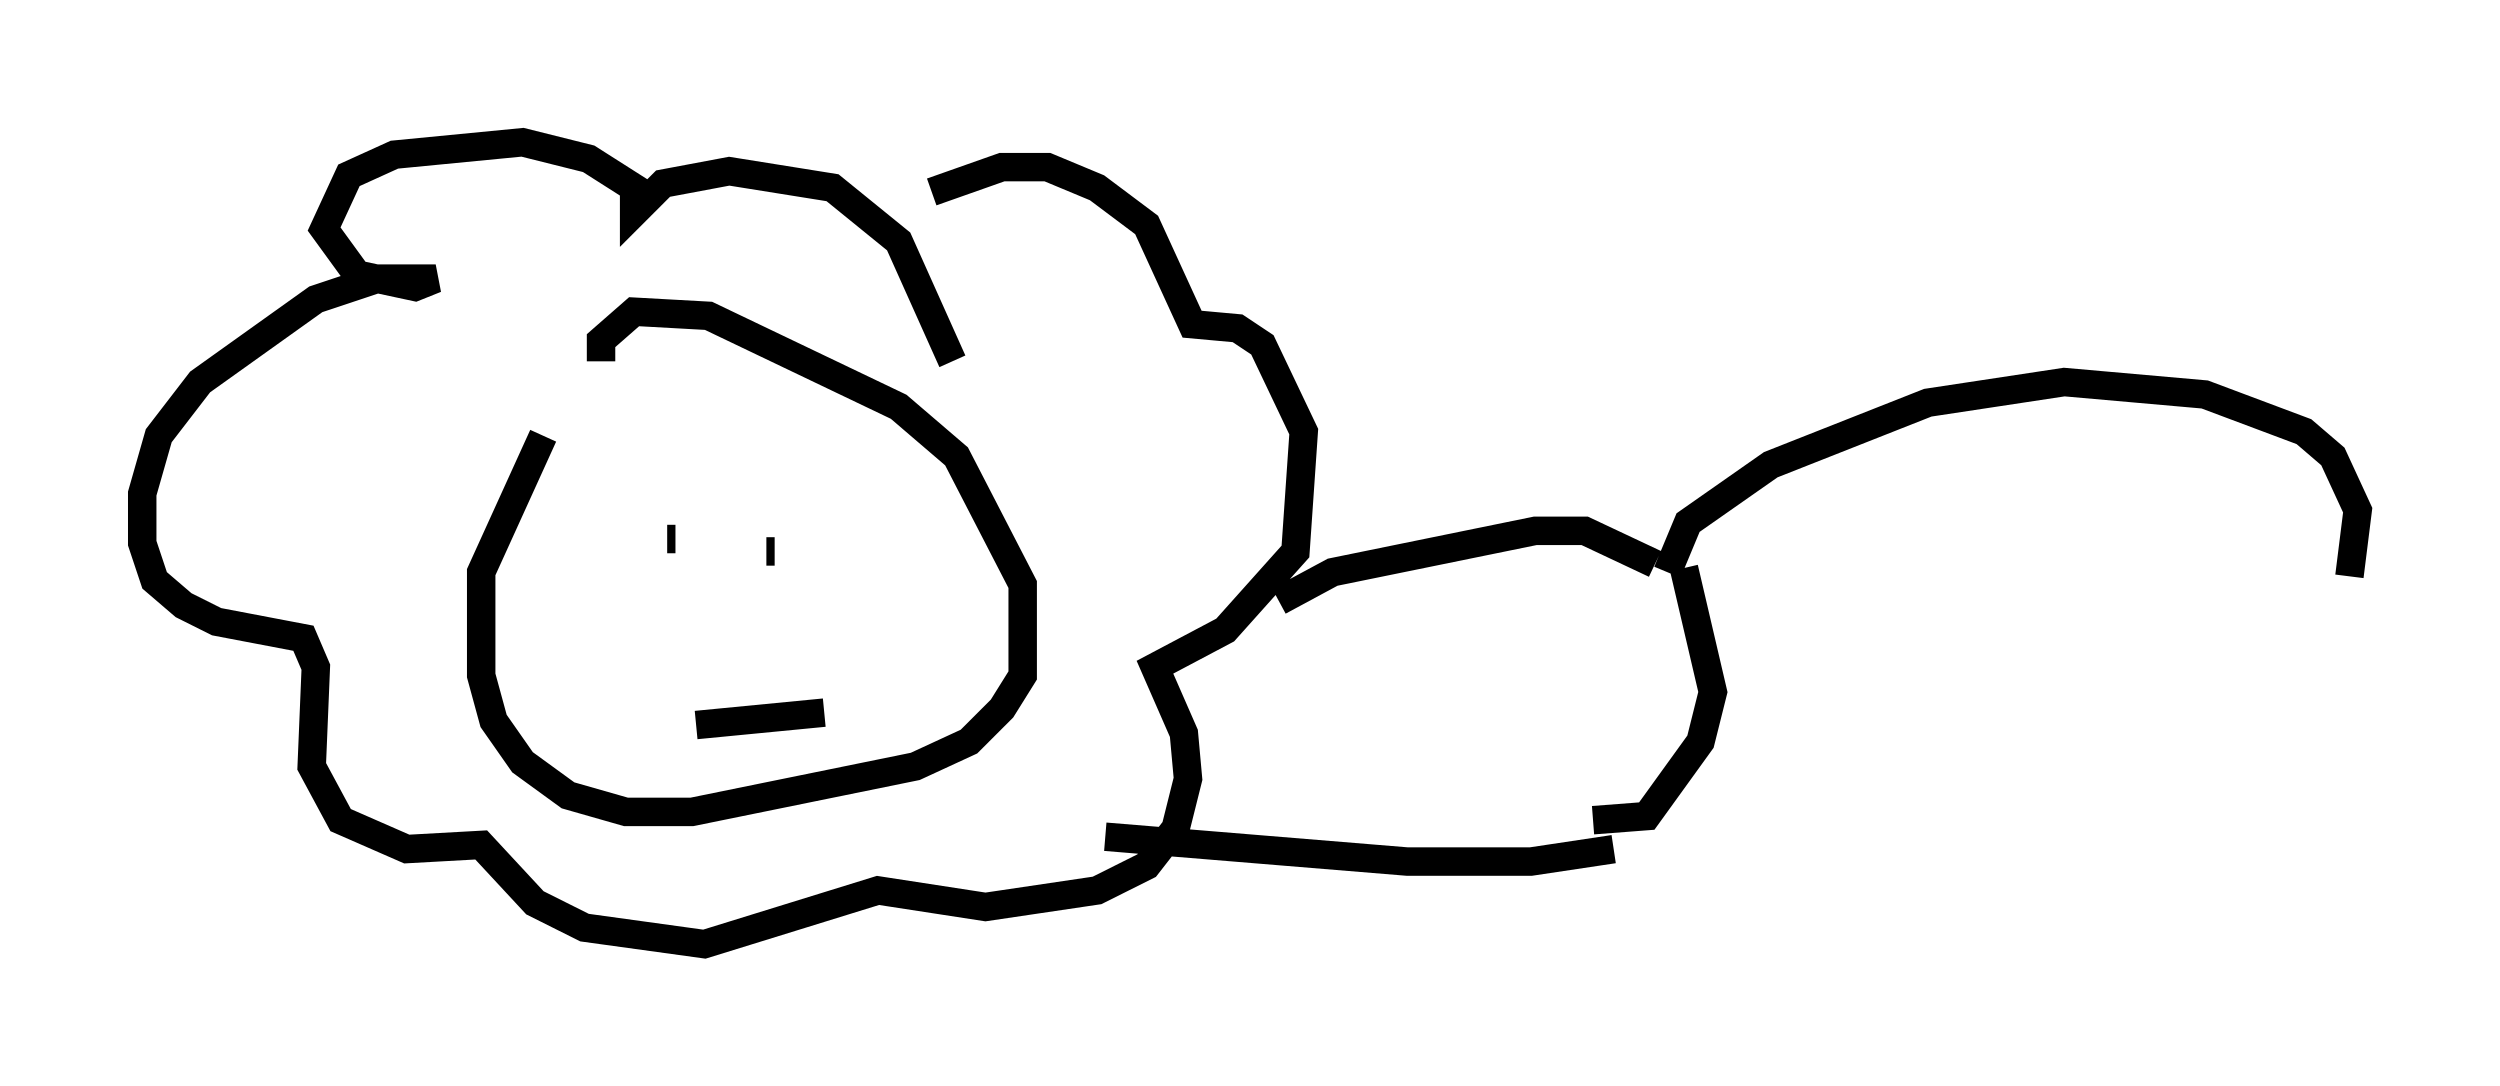 <?xml version="1.0" encoding="utf-8" ?>
<svg baseProfile="full" height="38.179" version="1.1" width="87.855" xmlns="http://www.w3.org/2000/svg" xmlns:ev="http://www.w3.org/2001/xml-events" xmlns:xlink="http://www.w3.org/1999/xlink"><defs /><rect fill="white" height="38.179" width="87.855" x="0" y="0" /><path d="M21.413, 12.263 m-2.324, 3.05 l-2.179, 4.793 0.0, 3.631 l0.436, 1.598 1.017, 1.453 l1.598, 1.162 2.034, 0.581 l2.324, 0.0 7.844, -1.598 l1.888, -0.872 1.162, -1.162 l0.726, -1.162 0.0, -3.196 l-2.324, -4.503 -2.034, -1.743 l-6.682, -3.196 -2.615, -0.145 l-1.162, 1.017 0.0, 0.726 m2.324, 6.246 l0.291, 0.0 m5.81, -0.872 l0.0, 0.0 m-2.615, 1.307 l0.291, 0.0 m-2.76, 6.101 l4.503, -0.436 m4.503, -12.346 l-1.888, -4.212 -2.324, -1.888 l-3.631, -0.581 -2.324, 0.436 l-1.017, 1.017 0.0, -0.872 l-1.598, -1.017 -2.324, -0.581 l-4.503, 0.436 -1.598, 0.726 l-0.872, 1.888 1.162, 1.598 l2.034, 0.436 0.726, -0.291 l-2.034, 0.0 -2.179, 0.726 l-4.067, 2.905 -1.453, 1.888 l-0.581, 2.034 0.0, 1.743 l0.436, 1.307 1.017, 0.872 l1.162, 0.581 3.05, 0.581 l0.436, 1.017 -0.145, 3.486 l1.017, 1.888 2.324, 1.017 l2.615, -0.145 1.888, 2.034 l1.743, 0.872 4.212, 0.581 l6.101, -1.888 3.777, 0.581 l3.922, -0.581 1.743, -0.872 l1.017, -1.307 0.436, -1.743 l-0.145, -1.598 -1.017, -2.324 l2.469, -1.307 2.469, -2.76 l0.291, -4.212 -1.453, -3.05 l-0.872, -0.581 -1.598, -0.145 l-1.598, -3.486 -1.743, -1.307 l-1.743, -0.726 -1.598, 0.0 l-2.469, 0.872 m12.201, 14.38 l1.888, -1.017 7.117, -1.453 l1.743, 0.0 2.469, 1.162 m-19.318, 9.587 l10.603, 0.872 4.358, 0.0 l2.905, -0.436 m1.888, -9.732 l0.726, -1.743 2.905, -2.034 l5.52, -2.179 4.793, -0.726 l4.939, 0.436 3.486, 1.307 l1.017, 0.872 0.872, 1.888 l-0.291, 2.324 m-26.581, 8.57 l1.888, -0.145 1.888, -2.615 l0.436, -1.743 -1.017, -4.358 " fill="none" stroke="black" stroke-width="1" /></svg>